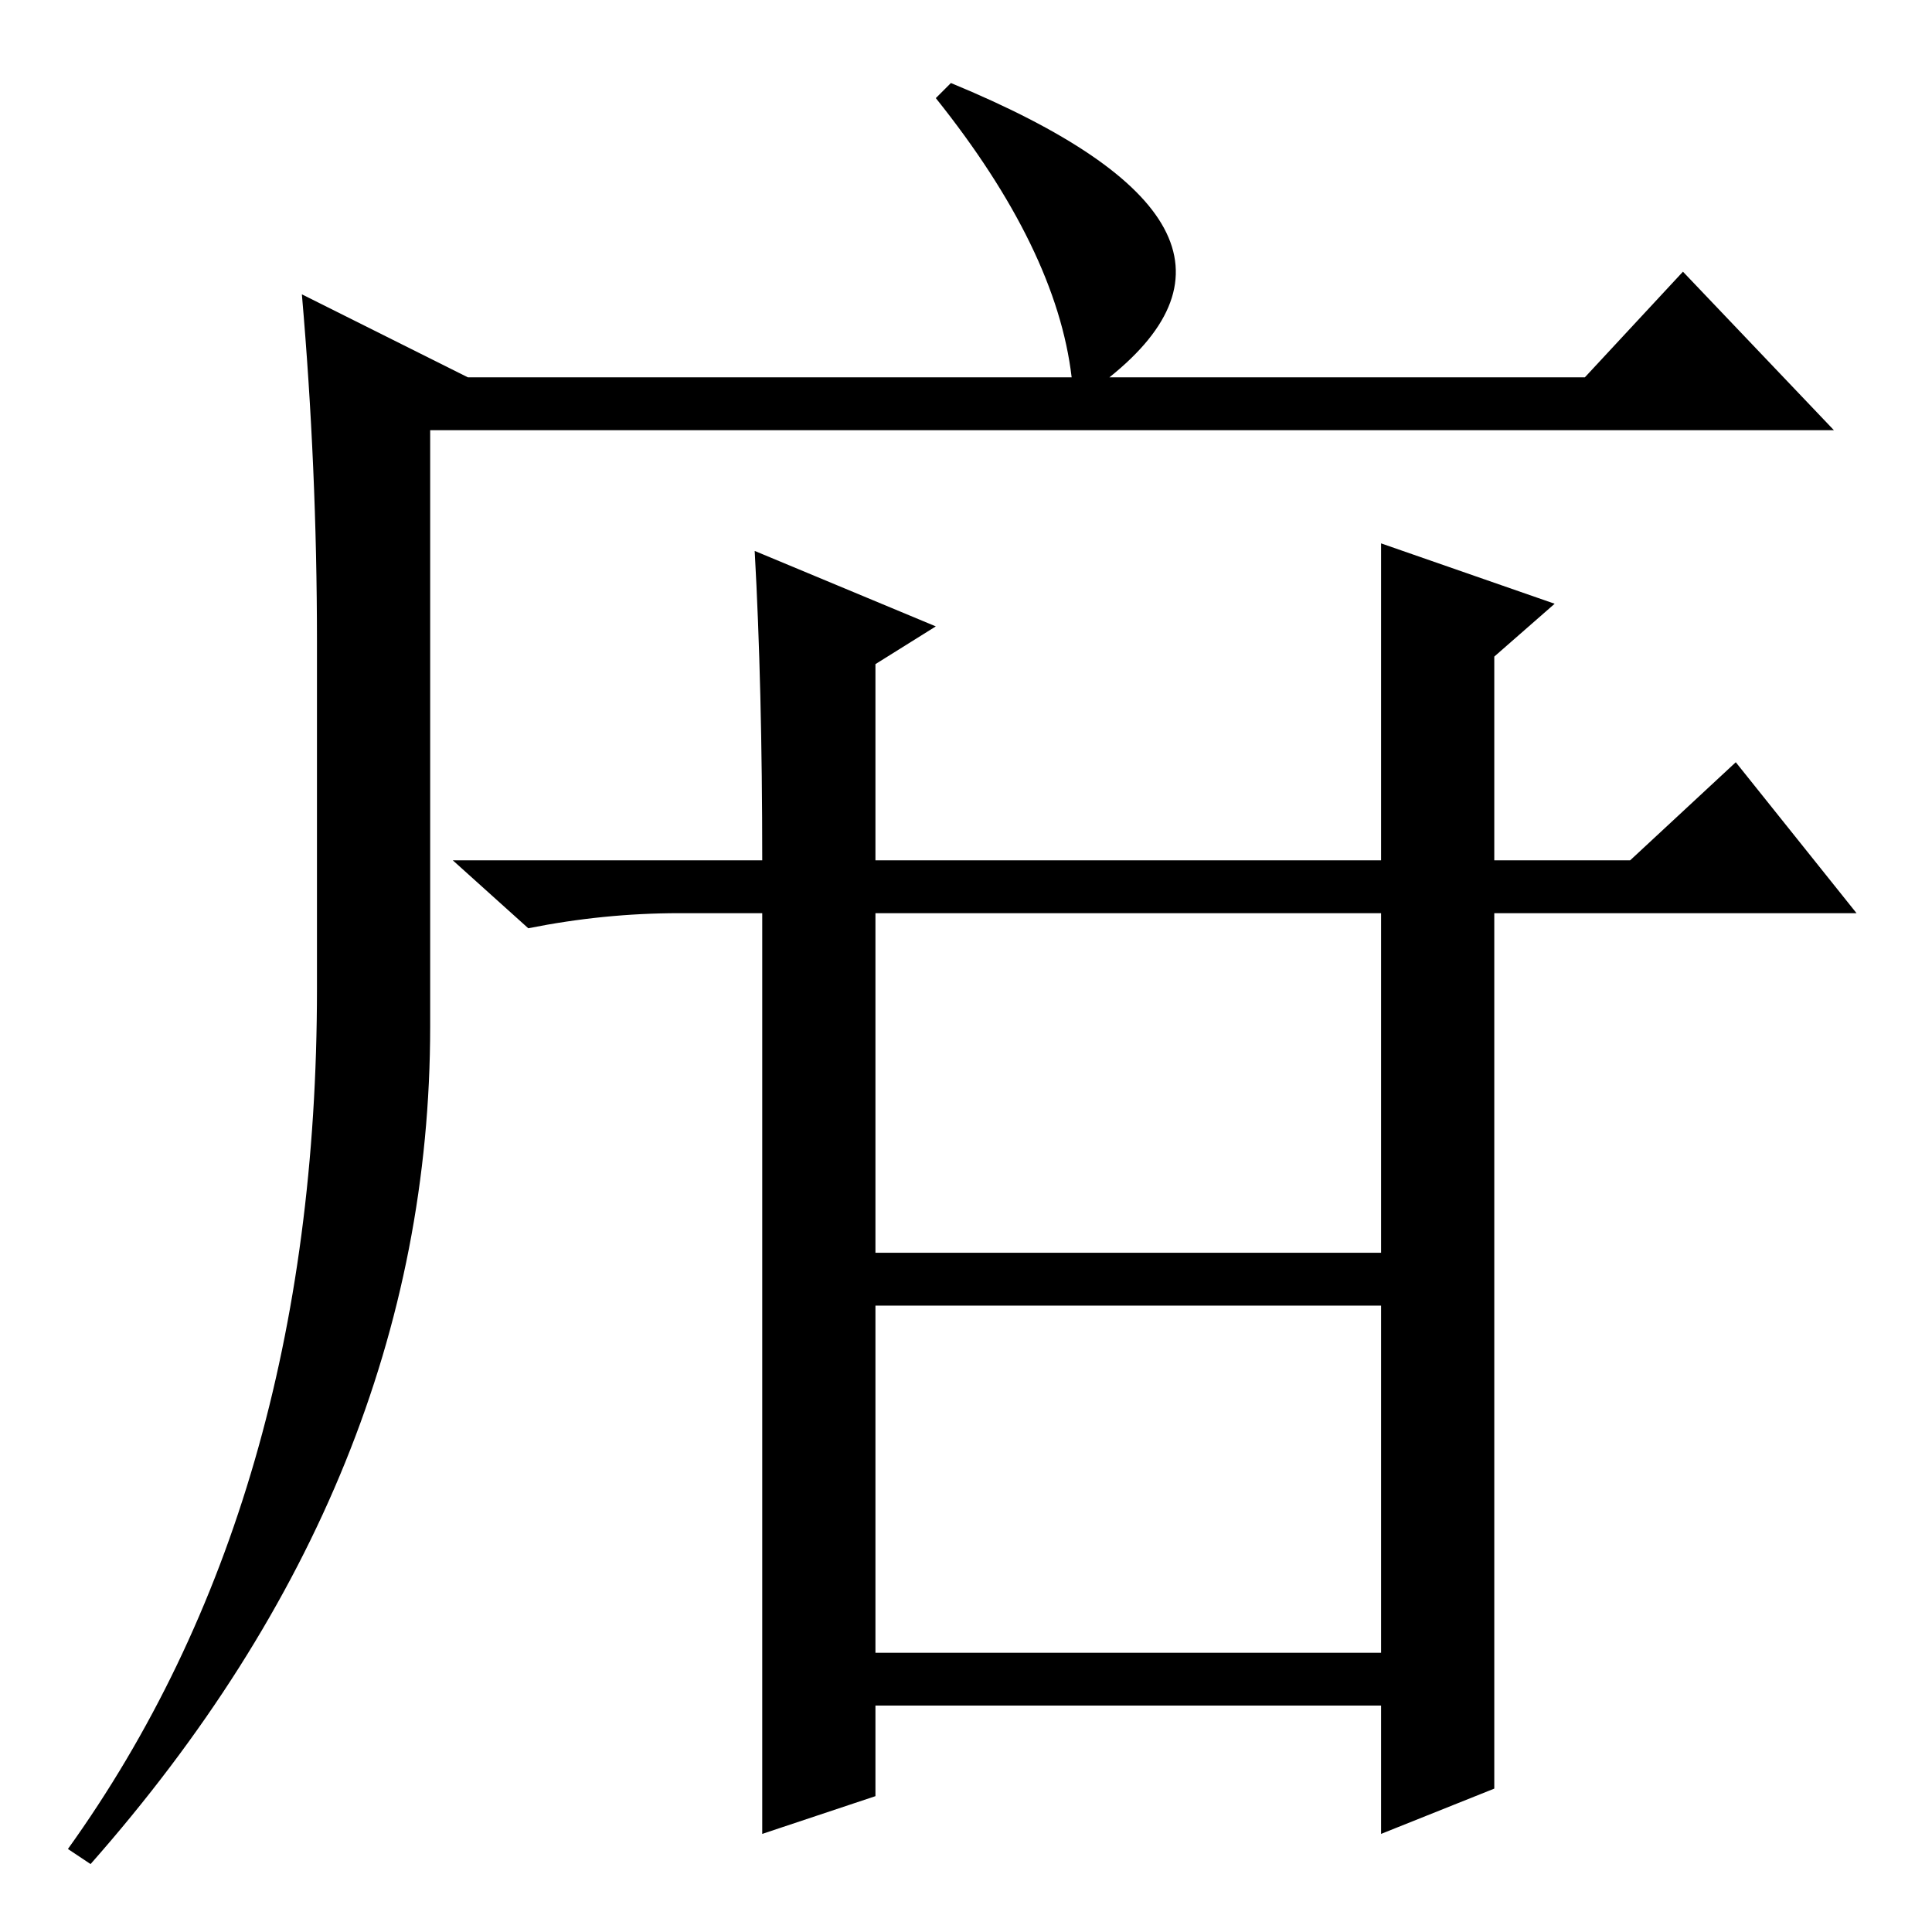 <?xml version="1.0" standalone="no"?>
<!DOCTYPE svg PUBLIC "-//W3C//DTD SVG 1.1//EN" "http://www.w3.org/Graphics/SVG/1.1/DTD/svg11.dtd" >
<svg xmlns="http://www.w3.org/2000/svg" xmlns:xlink="http://www.w3.org/1999/xlink" version="1.1" viewBox="0 -36 256 256">
  <g transform="matrix(1 0 0 -1 0 220)">
   <path fill="currentColor"
d="M126 245q46 -19 21 -39h63l13 14l20 -21h-186v-79q0 -60 -45 -111l-3 2q33 46 33 114v46q0 23 -2 46l22 -11h80q-2 17 -18 37zM101 142q0 23 -1 41l24 -10l-8 -5v-26h67v42l23 -8l-8 -7v-27h18l14 13l16 -20h-48v-116l-15 -6v17h-67v-12l-15 -5v122h-11q-10 0 -20 -2
l-10 9h41zM116 135v-45h67v45h-67zM116 83v-46h67v46h-67z" />
  </g>

</svg>
